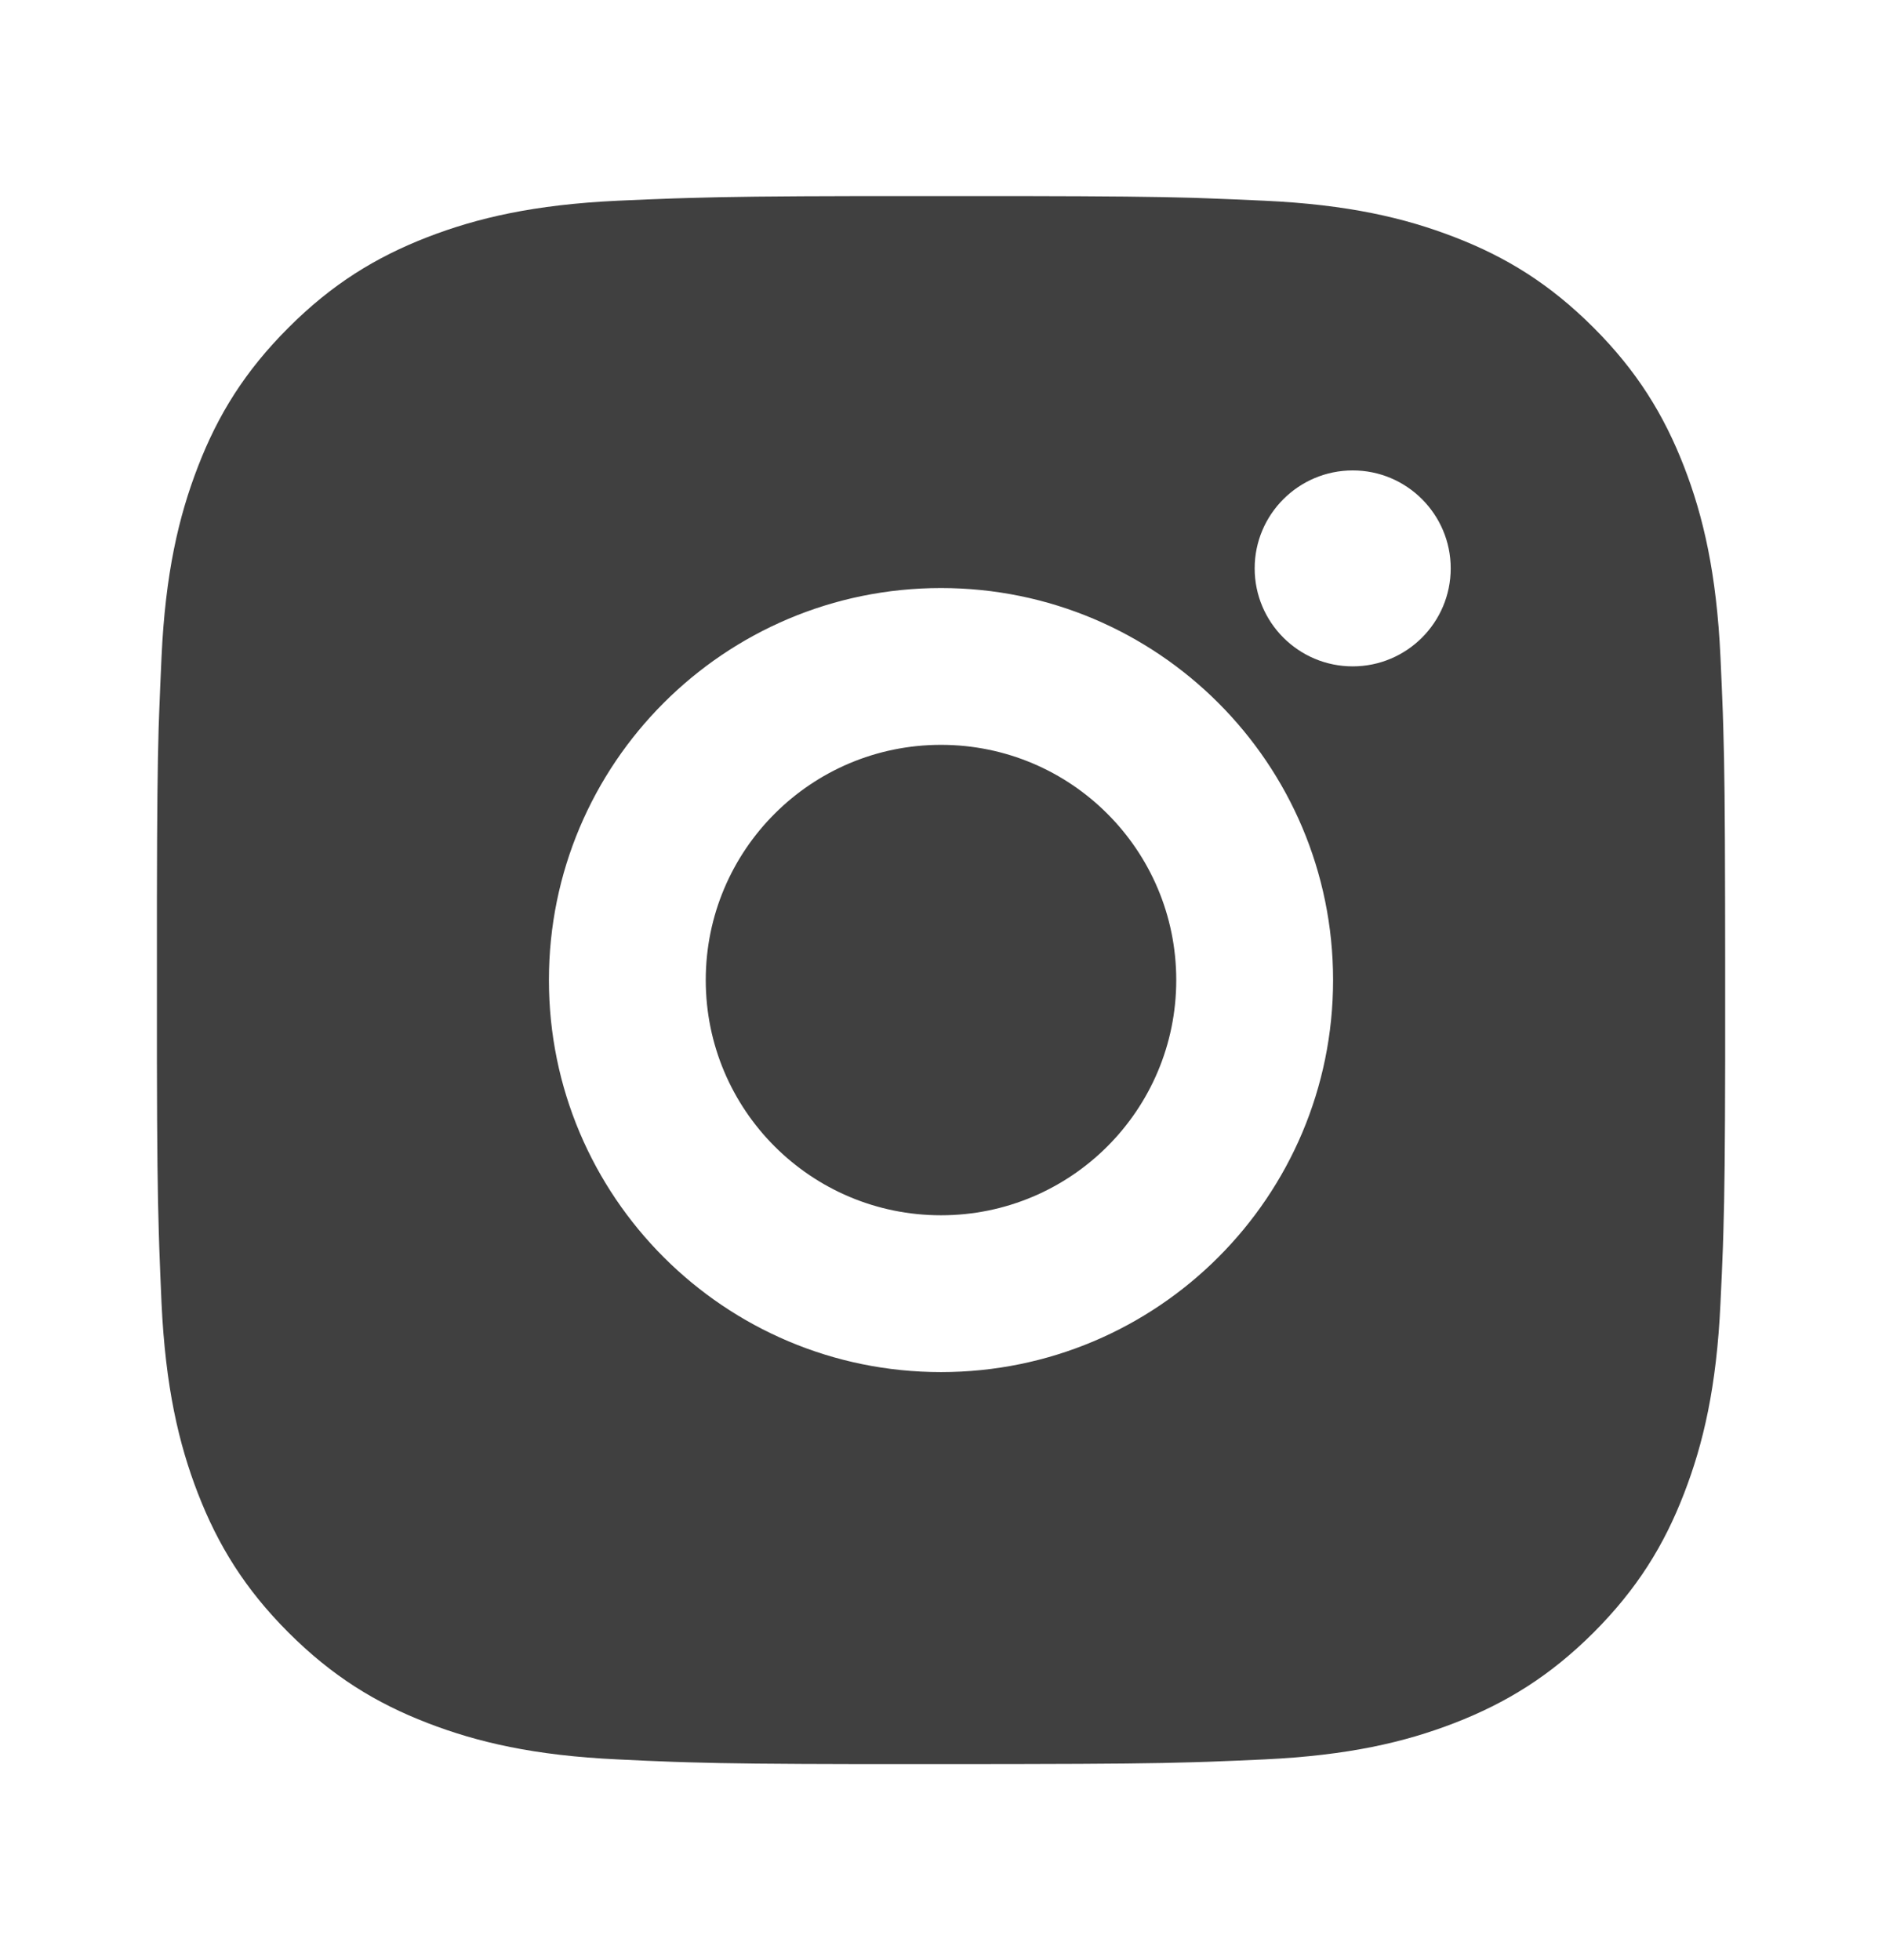<svg width="24" height="25" viewBox="0 0 24 25" fill="none" xmlns="http://www.w3.org/2000/svg">
<path d="M13.028 2.501C14.153 2.503 14.724 2.509 15.217 2.523L15.411 2.53C15.635 2.538 15.856 2.548 16.123 2.56C17.187 2.609 17.913 2.778 18.55 3.025C19.209 3.279 19.766 3.623 20.322 4.179C20.877 4.734 21.22 5.293 21.475 5.95C21.722 6.587 21.89 7.314 21.94 8.378C21.952 8.644 21.962 8.866 21.97 9.09L21.976 9.284C21.991 9.777 21.997 10.347 21.999 11.473L22 12.218C22 12.309 22 12.403 22 12.5L22 12.782L22 13.528C21.998 14.653 21.992 15.224 21.977 15.717L21.971 15.911C21.963 16.135 21.953 16.356 21.94 16.623C21.891 17.687 21.722 18.413 21.475 19.05C21.221 19.709 20.877 20.266 20.322 20.822C19.766 21.377 19.207 21.72 18.55 21.975C17.913 22.222 17.187 22.39 16.123 22.44C15.856 22.452 15.635 22.462 15.411 22.47L15.217 22.476C14.724 22.491 14.153 22.497 13.028 22.499L12.282 22.5C12.191 22.5 12.097 22.5 12 22.5L11.718 22.5L10.973 22.5C9.847 22.498 9.277 22.492 8.784 22.477L8.59 22.471C8.366 22.463 8.144 22.453 7.878 22.44C6.814 22.391 6.089 22.222 5.45 21.975C4.792 21.721 4.234 21.377 3.679 20.822C3.123 20.266 2.78 19.707 2.525 19.05C2.278 18.413 2.11 17.687 2.06 16.623C2.048 16.356 2.039 16.135 2.031 15.911L2.025 15.717C2.01 15.224 2.003 14.653 2.001 13.528L2.001 11.473C2.003 10.347 2.009 9.777 2.023 9.284L2.03 9.09C2.038 8.866 2.048 8.644 2.06 8.378C2.109 7.313 2.278 6.588 2.525 5.95C2.779 5.292 3.123 4.734 3.679 4.179C4.234 3.623 4.793 3.28 5.45 3.025C6.088 2.778 6.813 2.61 7.878 2.56C8.144 2.548 8.366 2.539 8.59 2.531L8.784 2.525C9.277 2.51 9.847 2.503 10.973 2.501L13.028 2.501ZM12 7.5C9.237 7.5 7 9.74 7 12.5C7 15.263 9.24 17.5 12 17.5C14.763 17.5 17 15.261 17 12.5C17 9.737 14.761 7.5 12 7.5ZM12 9.5C13.657 9.5 15 10.843 15 12.5C15 14.157 13.658 15.5 12 15.5C10.343 15.5 9 14.158 9 12.5C9 10.843 10.343 9.5 12 9.5ZM17.25 6C16.561 6 16 6.56 16 7.249C16 7.939 16.56 8.499 17.25 8.499C17.939 8.499 18.5 7.94 18.5 7.249C18.5 6.56 17.939 5.999 17.25 6Z" fill="#111111" fill-opacity="0.8"/>
</svg>
